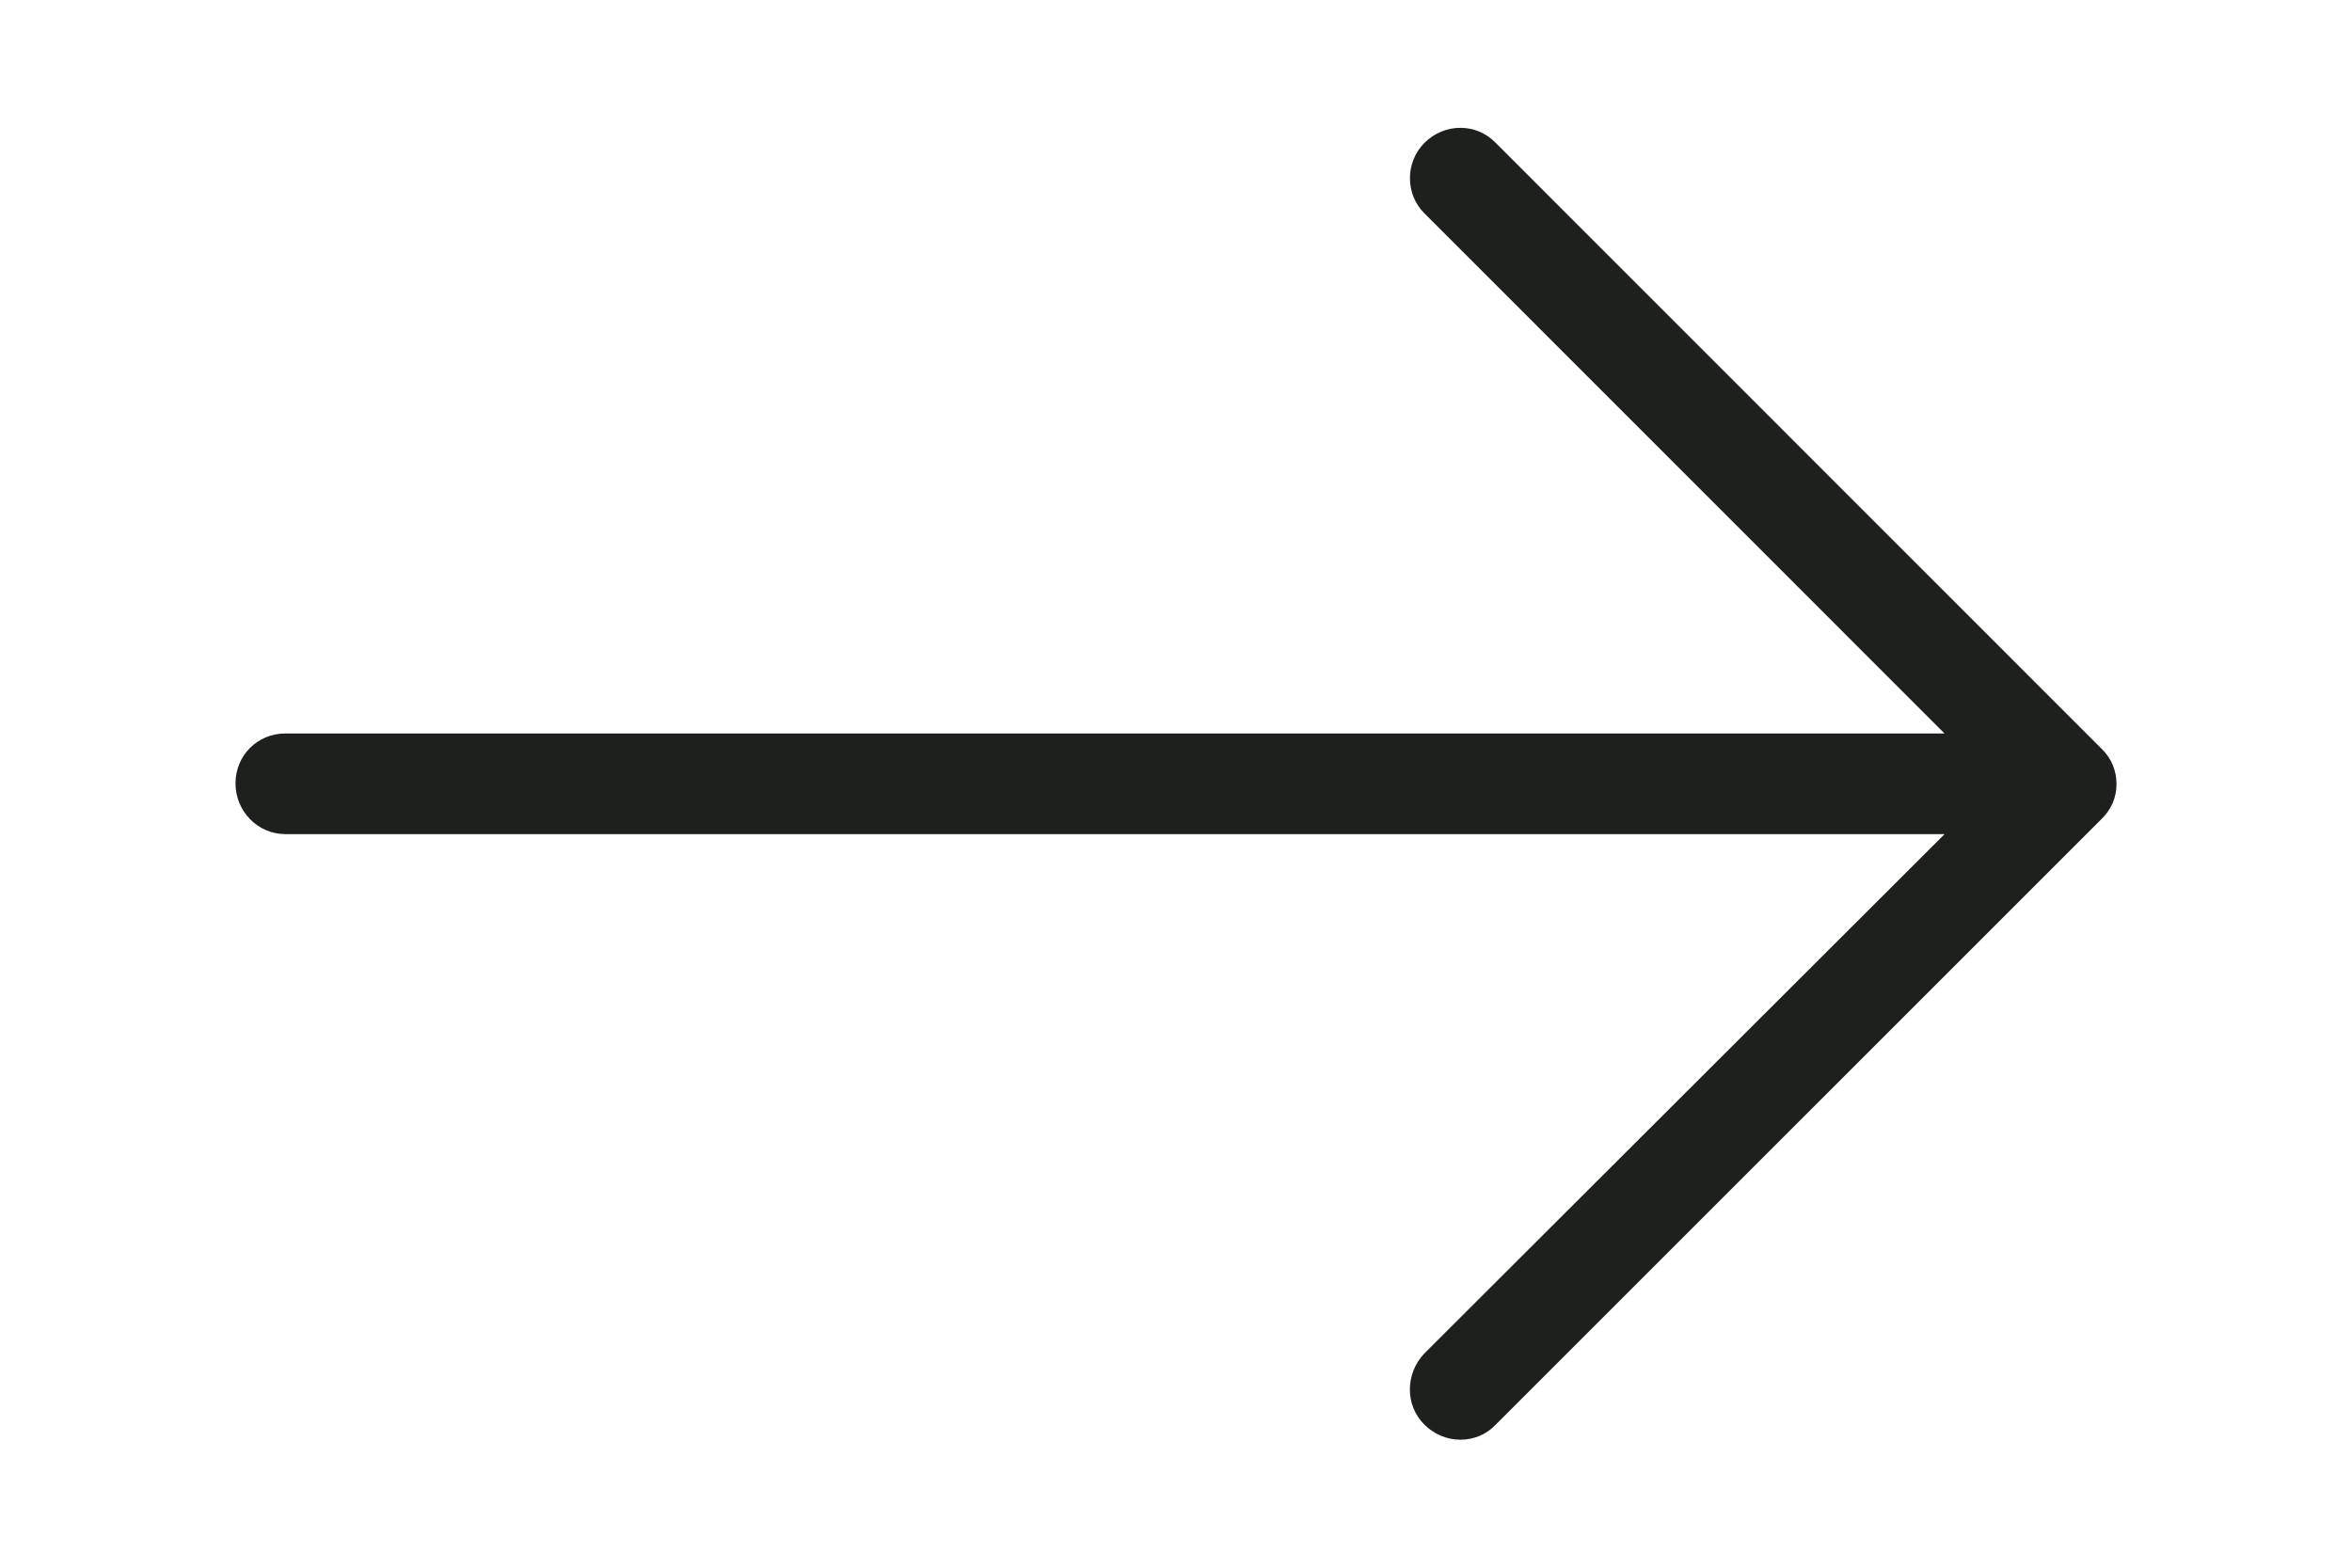 <?xml version="1.0" encoding="utf-8"?>
<!-- Generator: Adobe Illustrator 16.0.0, SVG Export Plug-In . SVG Version: 6.00 Build 0)  -->
<!DOCTYPE svg PUBLIC "-//W3C//DTD SVG 1.1//EN" "http://www.w3.org/Graphics/SVG/1.1/DTD/svg11.dtd">
<svg version="1.1" id="Layer_1" xmlns="http://www.w3.org/2000/svg" xmlns:xlink="http://www.w3.org/1999/xlink" x="0px" y="0px"
	 width="45px" height="30px" viewBox="0 0 45 30" enable-background="new 0 0 45 30" xml:space="preserve">
<path fill="#1E201D" d="M27.941,27.551c-0.258,0-0.503-0.104-0.688-0.288c-0.374-0.369-0.37-0.982,0.004-1.368l9.949-9.933H5.459
	c-0.527,0-0.953-0.436-0.953-0.971c0-0.534,0.419-0.955,0.953-0.955h31.745l-9.951-9.953c-0.178-0.177-0.277-0.416-0.277-0.673
	c0-0.258,0.1-0.496,0.276-0.675c0.187-0.186,0.432-0.289,0.689-0.289c0.254,0,0.496,0.102,0.673,0.285l11.592,11.595
	c0.188,0.179,0.288,0.418,0.288,0.672c0.004,0.255-0.1,0.495-0.282,0.671L28.617,27.263C28.438,27.451,28.199,27.551,27.941,27.551z
	"/>
</svg>
